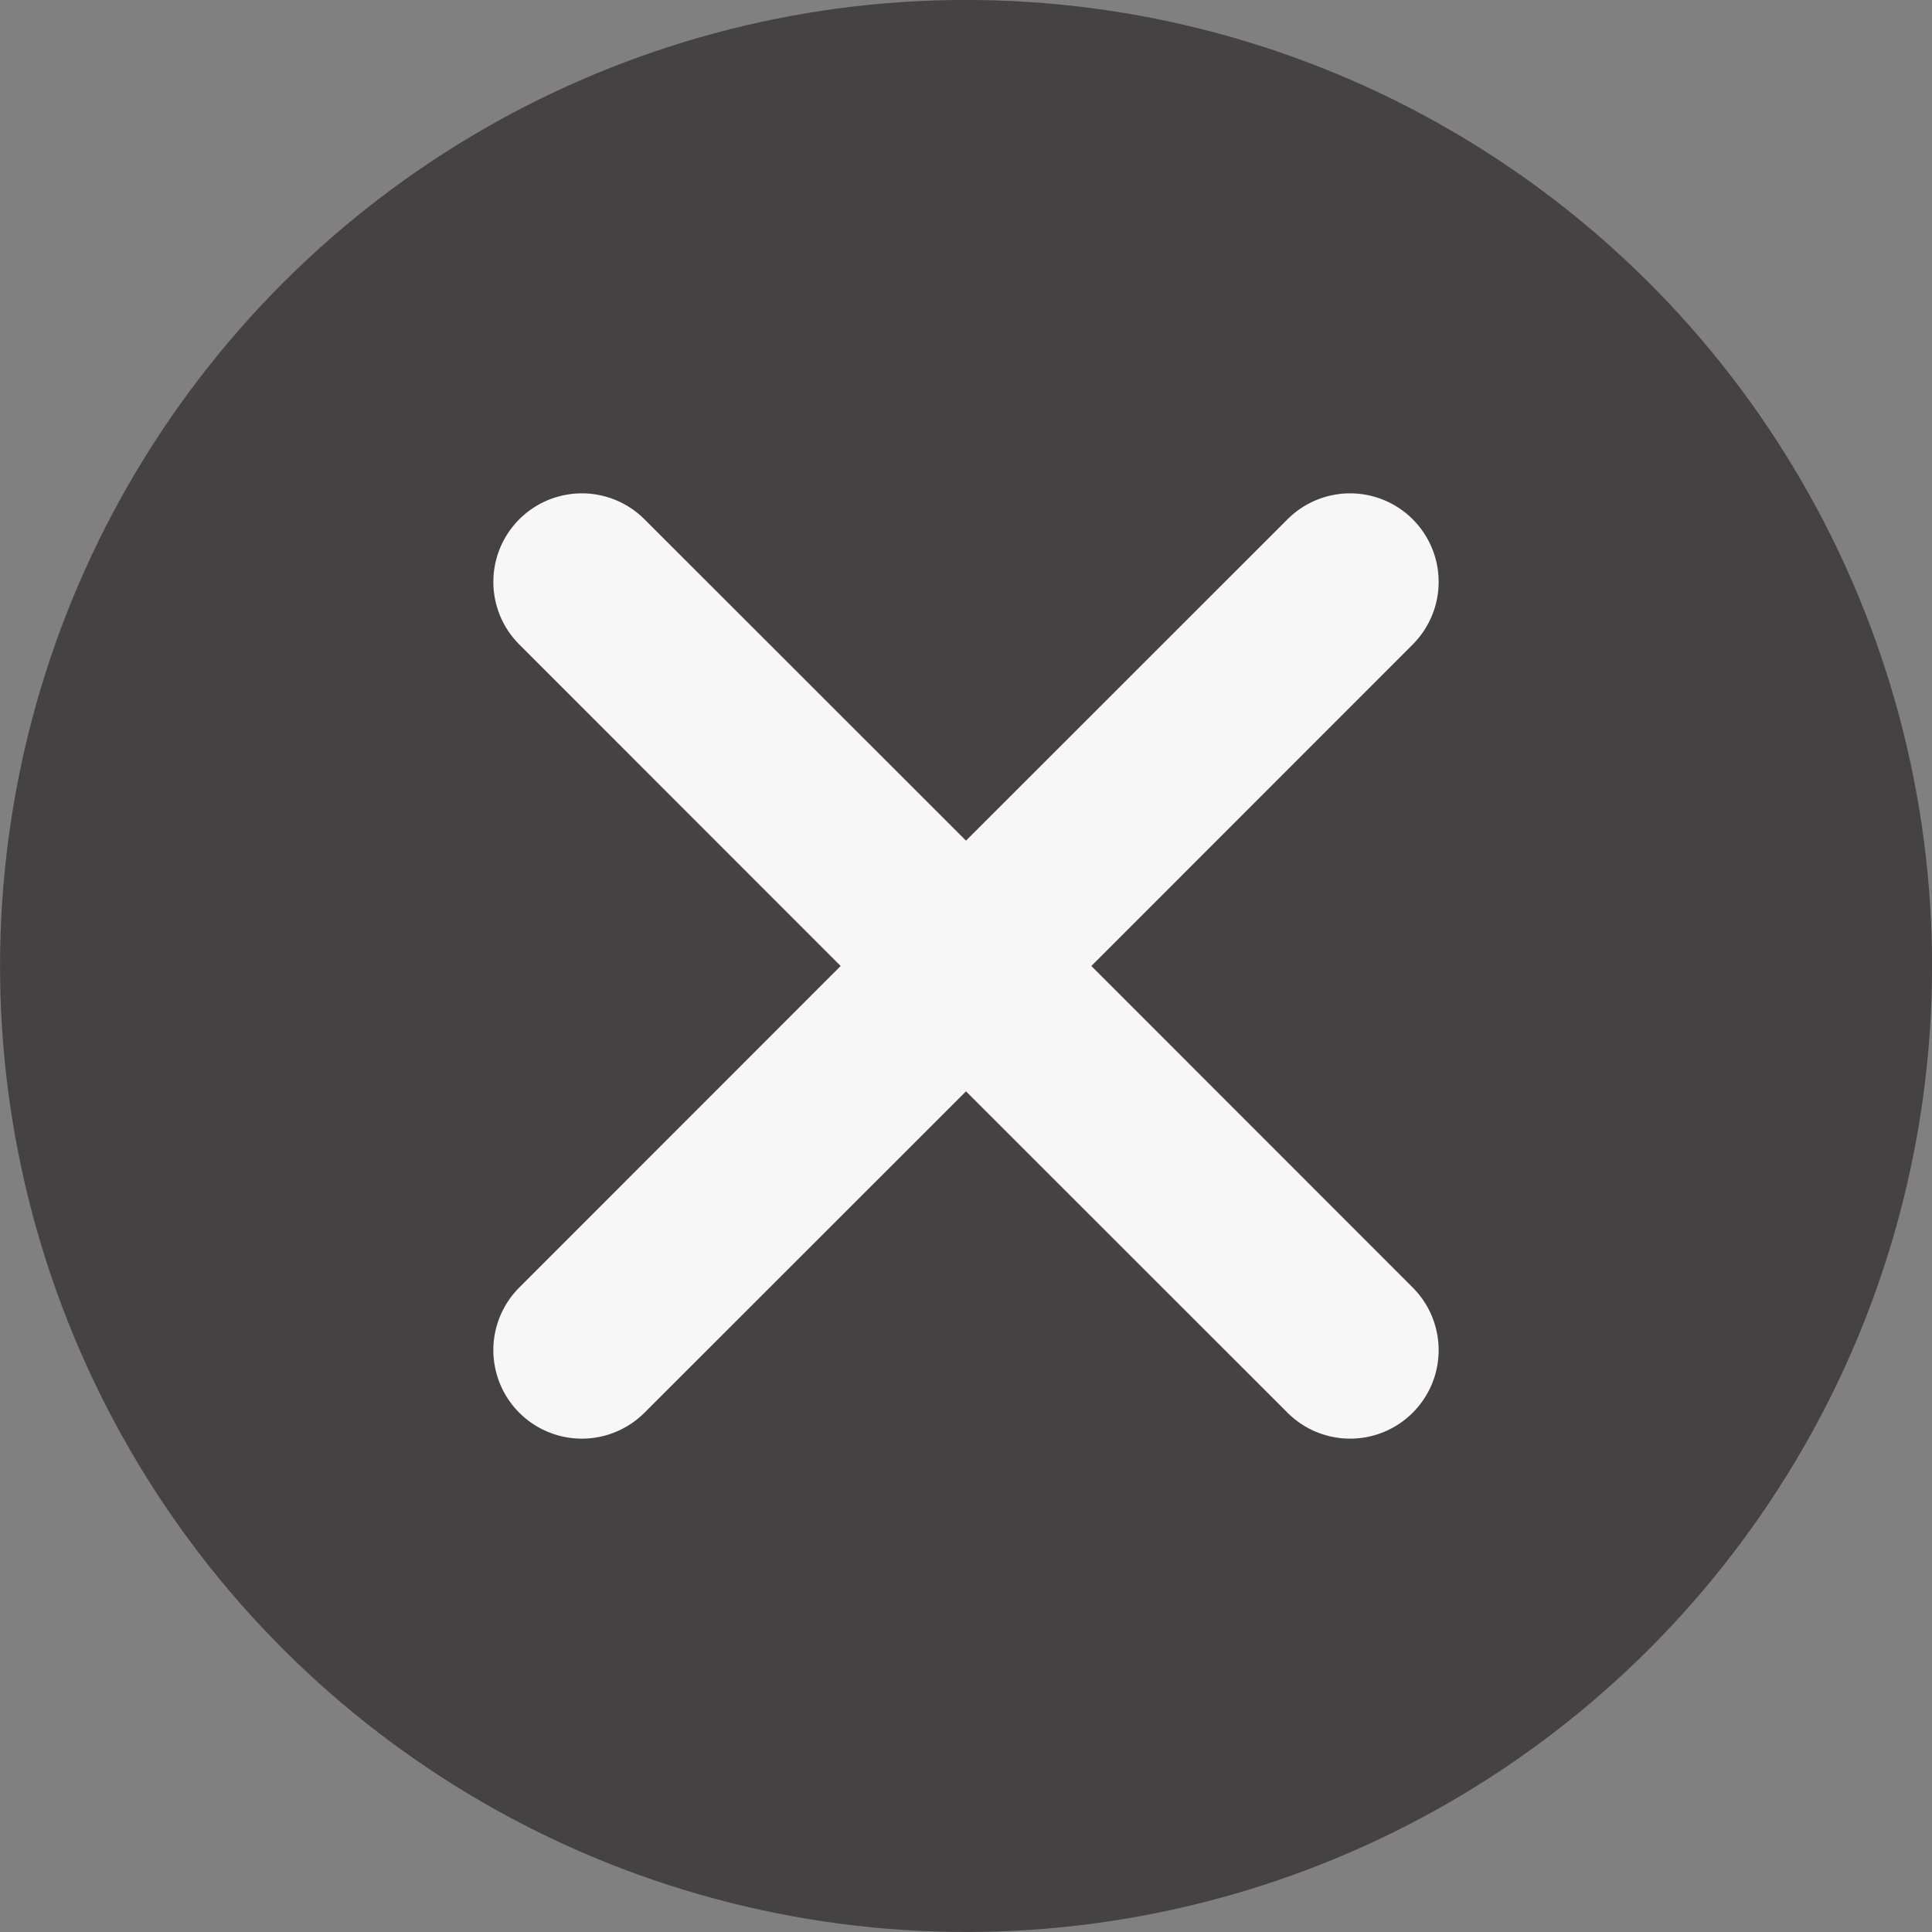 <svg xmlns="http://www.w3.org/2000/svg" viewBox="0 0 134.72 134.72"><rect x="0" y="0" width="134.72" height="134.72" fill="#808080" stroke="none"/><defs><style>.cls-1{fill:#444242;}.cls-2{fill:#f7f7f8;}</style></defs><g id="Layer_2" data-name="Layer 2"><g id="Capa_1" data-name="Capa 1"><circle class="cls-1" cx="67.36" cy="67.36" r="67.36" transform="translate(-7.22 126.62) rotate(-83.47)"/><path class="cls-2" d="M98.51,89.78,76.1,67.36,98.51,44.94a6.17,6.17,0,1,0-8.73-8.73L67.36,58.62,44.94,36.21a6.17,6.17,0,0,0-8.73,8.73L58.62,67.36,36.21,89.78a6.17,6.17,0,1,0,8.73,8.73L67.36,76.1,89.78,98.51a6.17,6.17,0,1,0,8.73-8.73Z"/></g></g></svg>